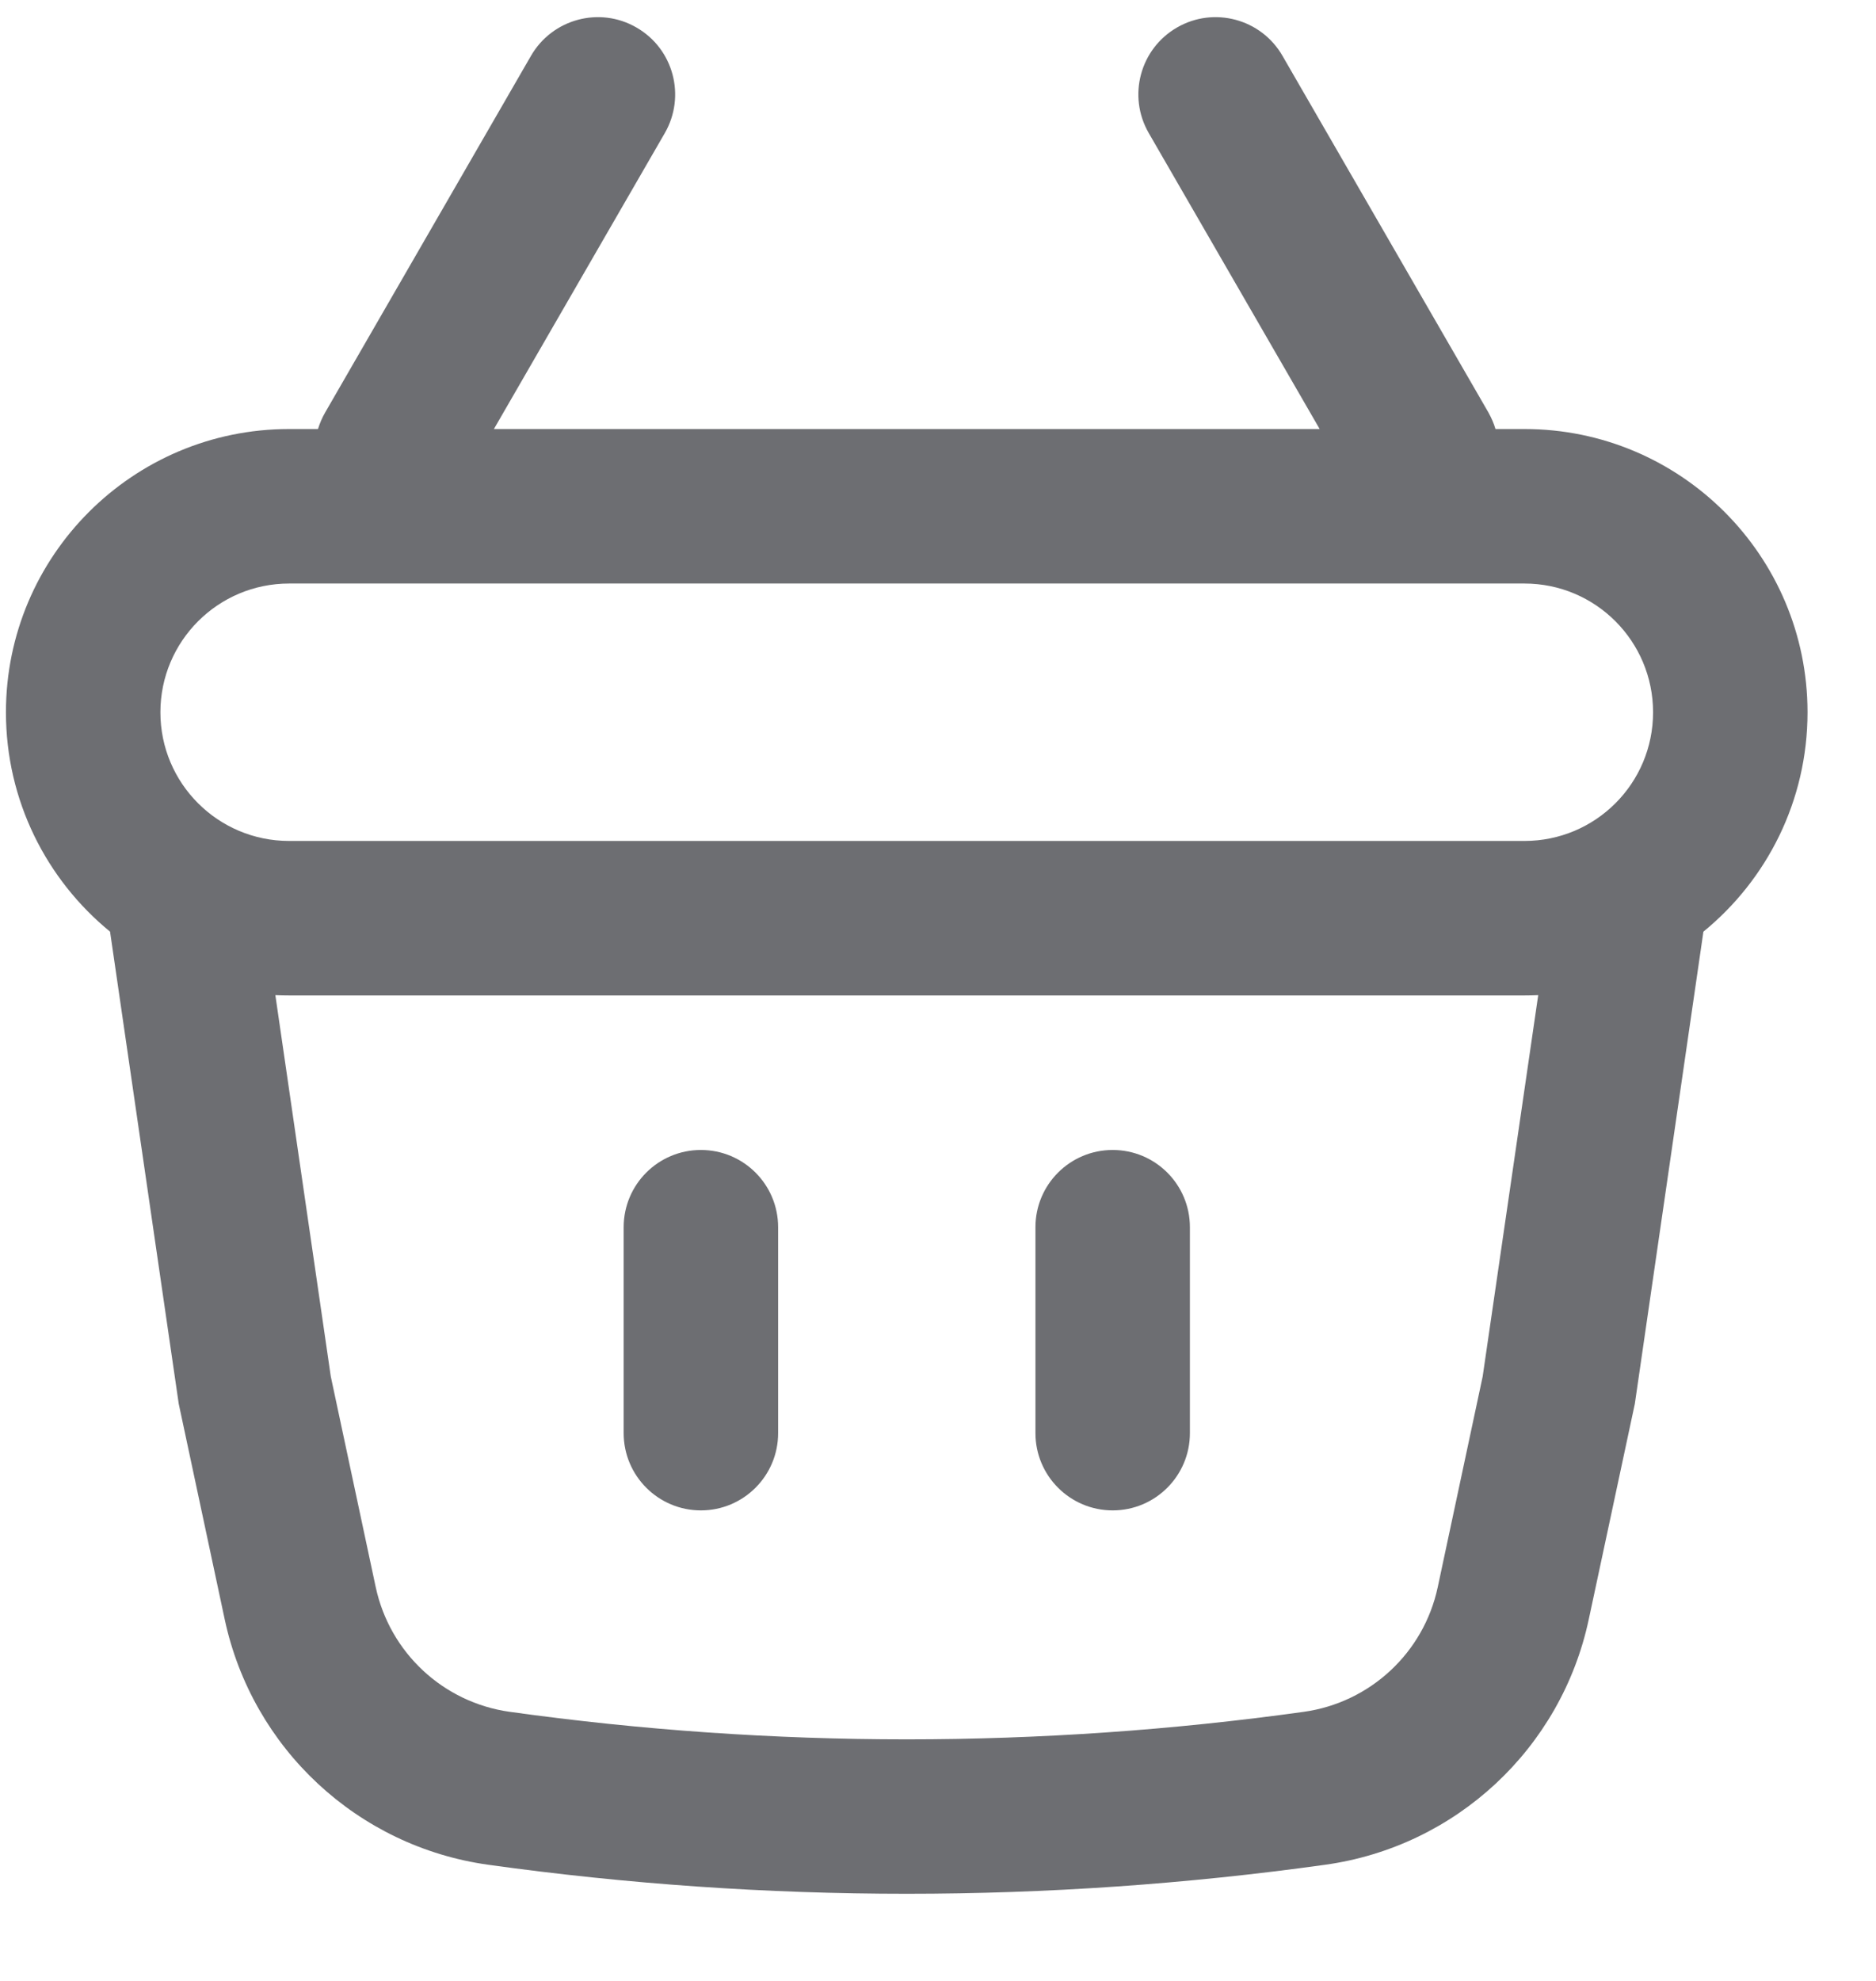<svg width="18" height="19" viewBox="0 0 18 19" fill="none" xmlns="http://www.w3.org/2000/svg">
<path d="M6.725 11.03C7.134 11.03 7.466 11.361 7.466 11.771V13.746C7.466 14.155 7.134 14.487 6.725 14.487C6.316 14.487 5.984 14.155 5.984 13.746V11.771C5.984 11.361 6.316 11.03 6.725 11.03Z" fill="#6D6E72"/>
<path d="M11.417 11.771C11.417 11.361 11.085 11.03 10.676 11.03C10.267 11.03 9.935 11.361 9.935 11.771V13.746C9.935 14.155 10.267 14.487 10.676 14.487C11.085 14.487 11.417 14.155 11.417 13.746V11.771Z" fill="#6D6E72"/>
<path fill-rule="evenodd" clip-rule="evenodd" d="M6.379 1.276C6.583 0.921 6.462 0.468 6.107 0.264C5.753 0.059 5.3 0.181 5.095 0.535L3.12 3.956C3.09 4.008 3.068 4.061 3.051 4.115H2.774C1.274 4.115 0.057 5.332 0.057 6.832C0.057 7.68 0.447 8.438 1.056 8.936L1.715 13.465L2.156 15.532C2.421 16.771 3.432 17.712 4.686 17.886C7.349 18.257 10.051 18.257 12.714 17.886C13.969 17.712 14.98 16.771 15.244 15.532L15.686 13.465L16.344 8.936C16.954 8.438 17.343 7.68 17.343 6.832C17.343 5.332 16.127 4.115 14.627 4.115H14.349C14.333 4.061 14.31 4.008 14.281 3.956L12.305 0.535C12.101 0.181 11.647 0.059 11.293 0.264C10.939 0.468 10.817 0.921 11.022 1.276L12.662 4.115H4.739L6.379 1.276ZM14.759 9.545C14.715 9.547 14.671 9.548 14.627 9.548H2.774C2.73 9.548 2.686 9.547 2.642 9.545L3.174 13.203L3.605 15.223C3.74 15.852 4.253 16.33 4.891 16.419C7.418 16.771 9.982 16.771 12.51 16.419C13.147 16.33 13.661 15.852 13.795 15.223L14.226 13.203L14.759 9.545ZM1.539 6.832C1.539 6.15 2.092 5.597 2.774 5.597H14.627C15.309 5.597 15.861 6.15 15.861 6.832C15.861 7.514 15.309 8.066 14.627 8.066H2.774C2.092 8.066 1.539 7.514 1.539 6.832Z" fill="#6D6E72"/>
</svg>
